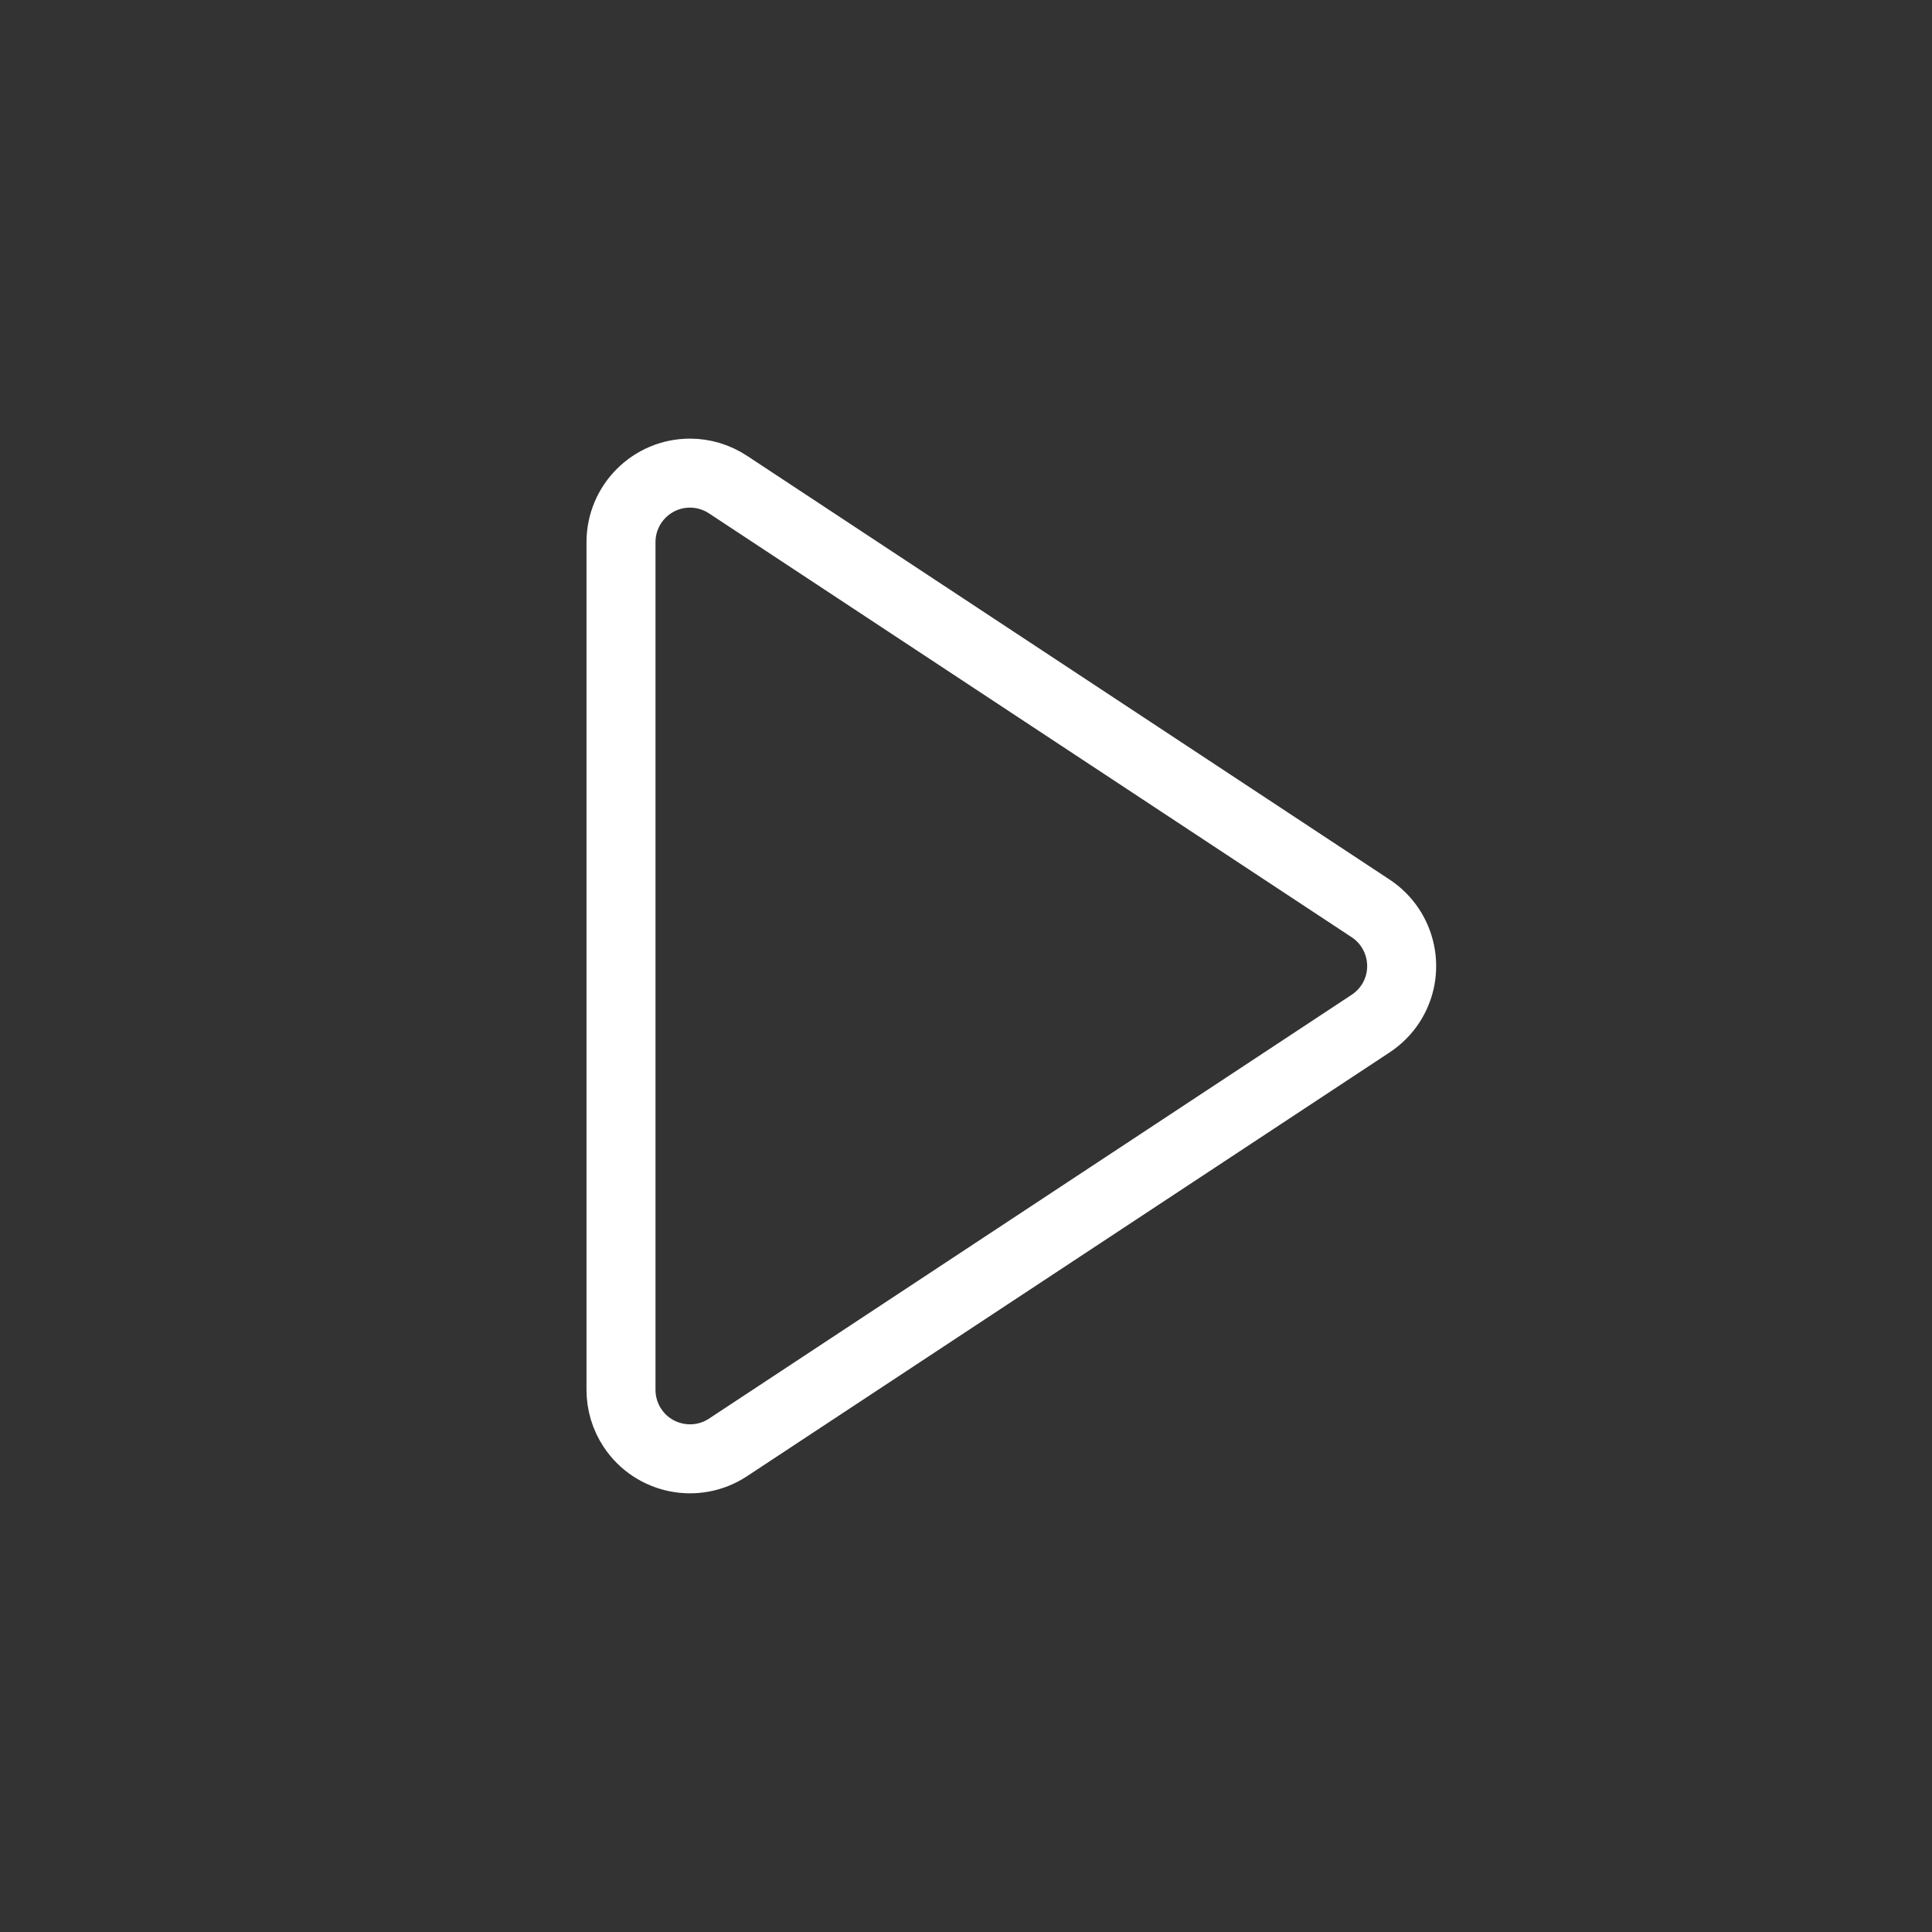 <?xml version="1.0" encoding="UTF-8"?>
<svg width="28px" height="28px" viewBox="0 0 28 28" version="1.1" xmlns="http://www.w3.org/2000/svg" xmlns:xlink="http://www.w3.org/1999/xlink">
    <rect x="0" y="0" width="28" height="28" fill="#333333" stroke="none"/>
    <!-- Generator: Sketch 49.3 (51167) - http://www.bohemiancoding.com/sketch -->
    <title>播放</title>
    <desc>Created with Sketch.</desc>
    <defs></defs>
    <g id="Page-1" stroke="none" stroke-width="1" fill="none" fill-rule="evenodd" stroke-linecap="round" stroke-linejoin="round">
        <path d="M19.864,14.835 L10.551,20.977 C10.09,21.281 9.469,21.154 9.165,20.693 C9.057,20.53 9,20.338 9,20.143 L9,7.857 C9,7.305 9.448,6.857 10,6.857 C10.196,6.857 10.387,6.915 10.551,7.023 L19.864,13.165 C20.325,13.469 20.453,14.09 20.149,14.551 C20.074,14.664 19.977,14.76 19.864,14.835 Z" id="Triangle-3" stroke="#FFFFFF"></path>
    </g>
</svg>